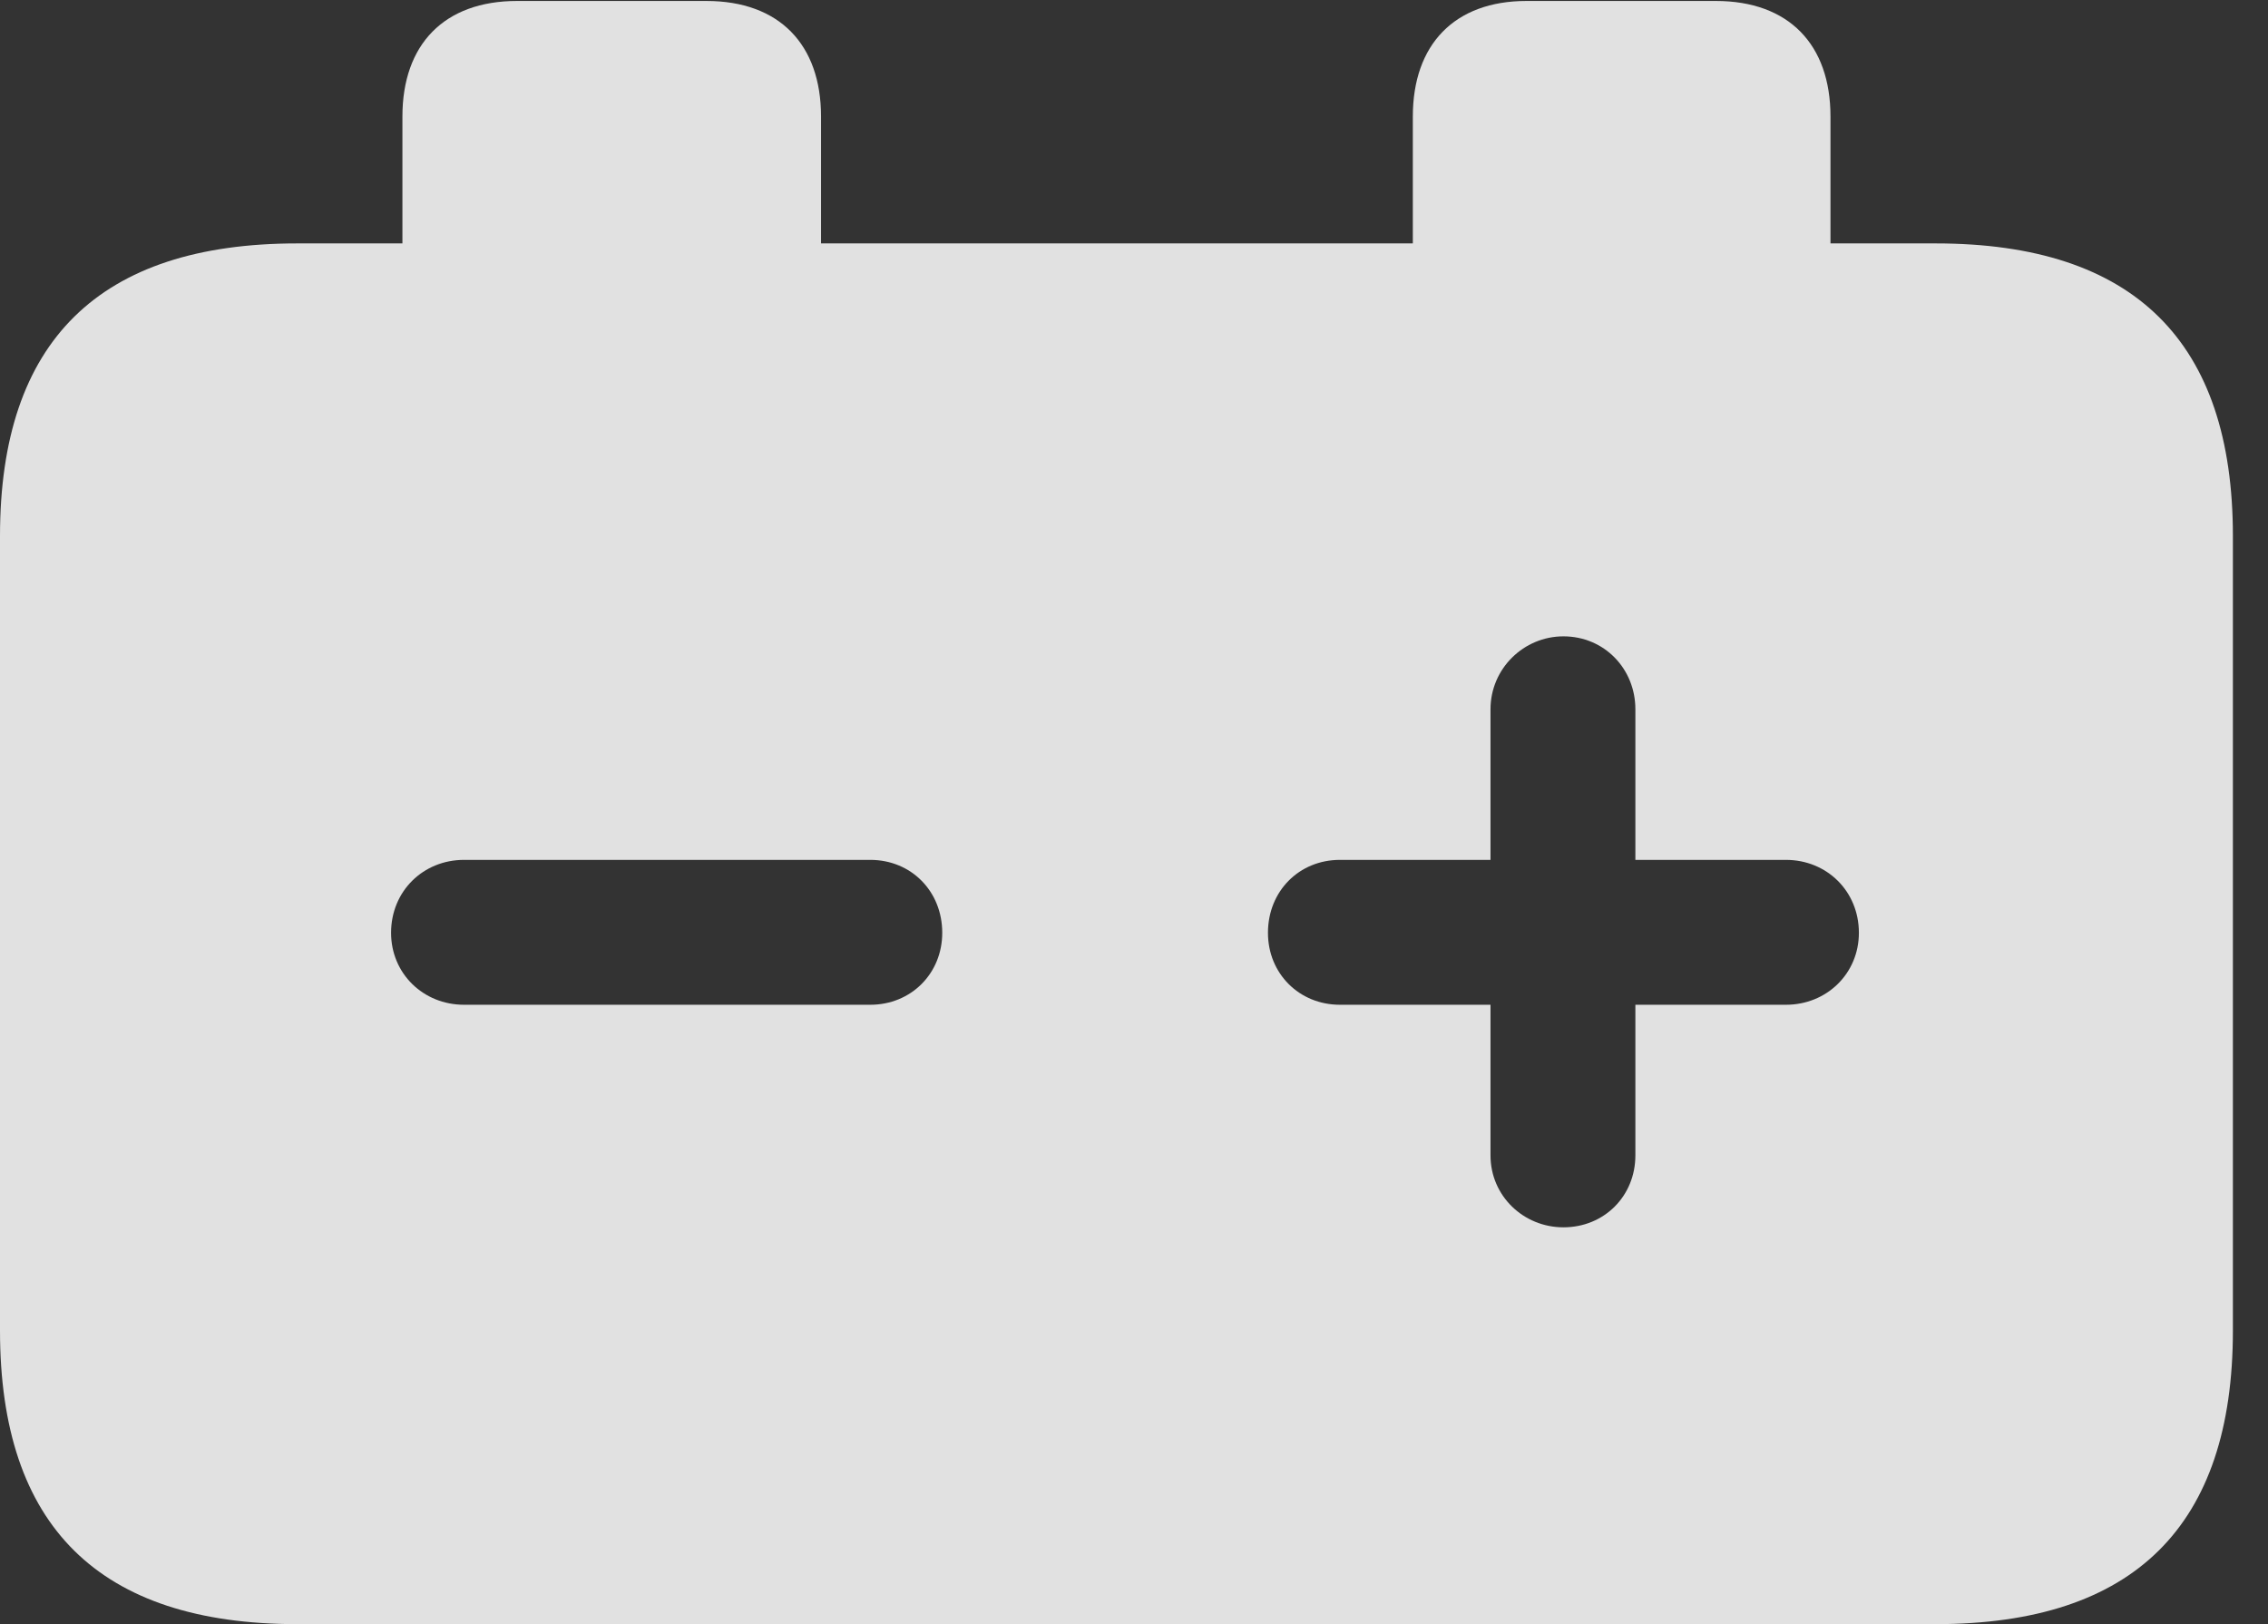 <?xml version="1.0" encoding="UTF-8"?>
<!--Generator: Apple Native CoreSVG 341-->
<!DOCTYPE svg
PUBLIC "-//W3C//DTD SVG 1.1//EN"
       "http://www.w3.org/Graphics/SVG/1.1/DTD/svg11.dtd">
<svg version="1.1" xmlns="http://www.w3.org/2000/svg" xmlns:xlink="http://www.w3.org/1999/xlink" viewBox="0 0 23.389 16.748">
 <rect x="0" y="0" width="23.389" height="16.748" fill="#333333" stroke="none"/>
 <g>
  <rect height="16.748" opacity="0" width="23.389" x="0" y="0"/>
  <path d="M8.467 1.201L8.467 2.51L14.57 2.51L14.57 1.201C14.57 0.459 15 0.01 15.742 0.01L17.695 0.01C18.447 0.01 18.877 0.459 18.877 1.201L18.877 2.51L19.961 2.51C22.012 2.51 23.027 3.525 23.027 5.527L23.027 13.721C23.027 15.732 22.012 16.748 19.961 16.748L3.066 16.748C1.025 16.748 0 15.742 0 13.721L0 5.527C0 3.516 1.025 2.51 3.066 2.51L4.15 2.51L4.15 1.201C4.15 0.459 4.58 0.01 5.332 0.01L7.285 0.01C8.037 0.01 8.467 0.459 8.467 1.201ZM15.371 7.314L15.371 8.867L13.818 8.867C13.398 8.867 13.076 9.189 13.076 9.619C13.076 10.039 13.398 10.361 13.818 10.361L15.371 10.361L15.371 11.914C15.371 12.334 15.713 12.656 16.123 12.656C16.543 12.656 16.865 12.334 16.865 11.914L16.865 10.361L18.418 10.361C18.838 10.361 19.17 10.039 19.17 9.619C19.17 9.189 18.838 8.867 18.418 8.867L16.865 8.867L16.865 7.314C16.865 6.895 16.543 6.562 16.123 6.562C15.713 6.562 15.371 6.895 15.371 7.314ZM4.785 8.867C4.365 8.867 4.033 9.189 4.033 9.619C4.033 10.039 4.365 10.361 4.785 10.361L8.975 10.361C9.395 10.361 9.717 10.039 9.717 9.619C9.717 9.189 9.395 8.867 8.975 8.867Z" fill="white" fill-opacity="0.85"/>
 </g>
</svg>
